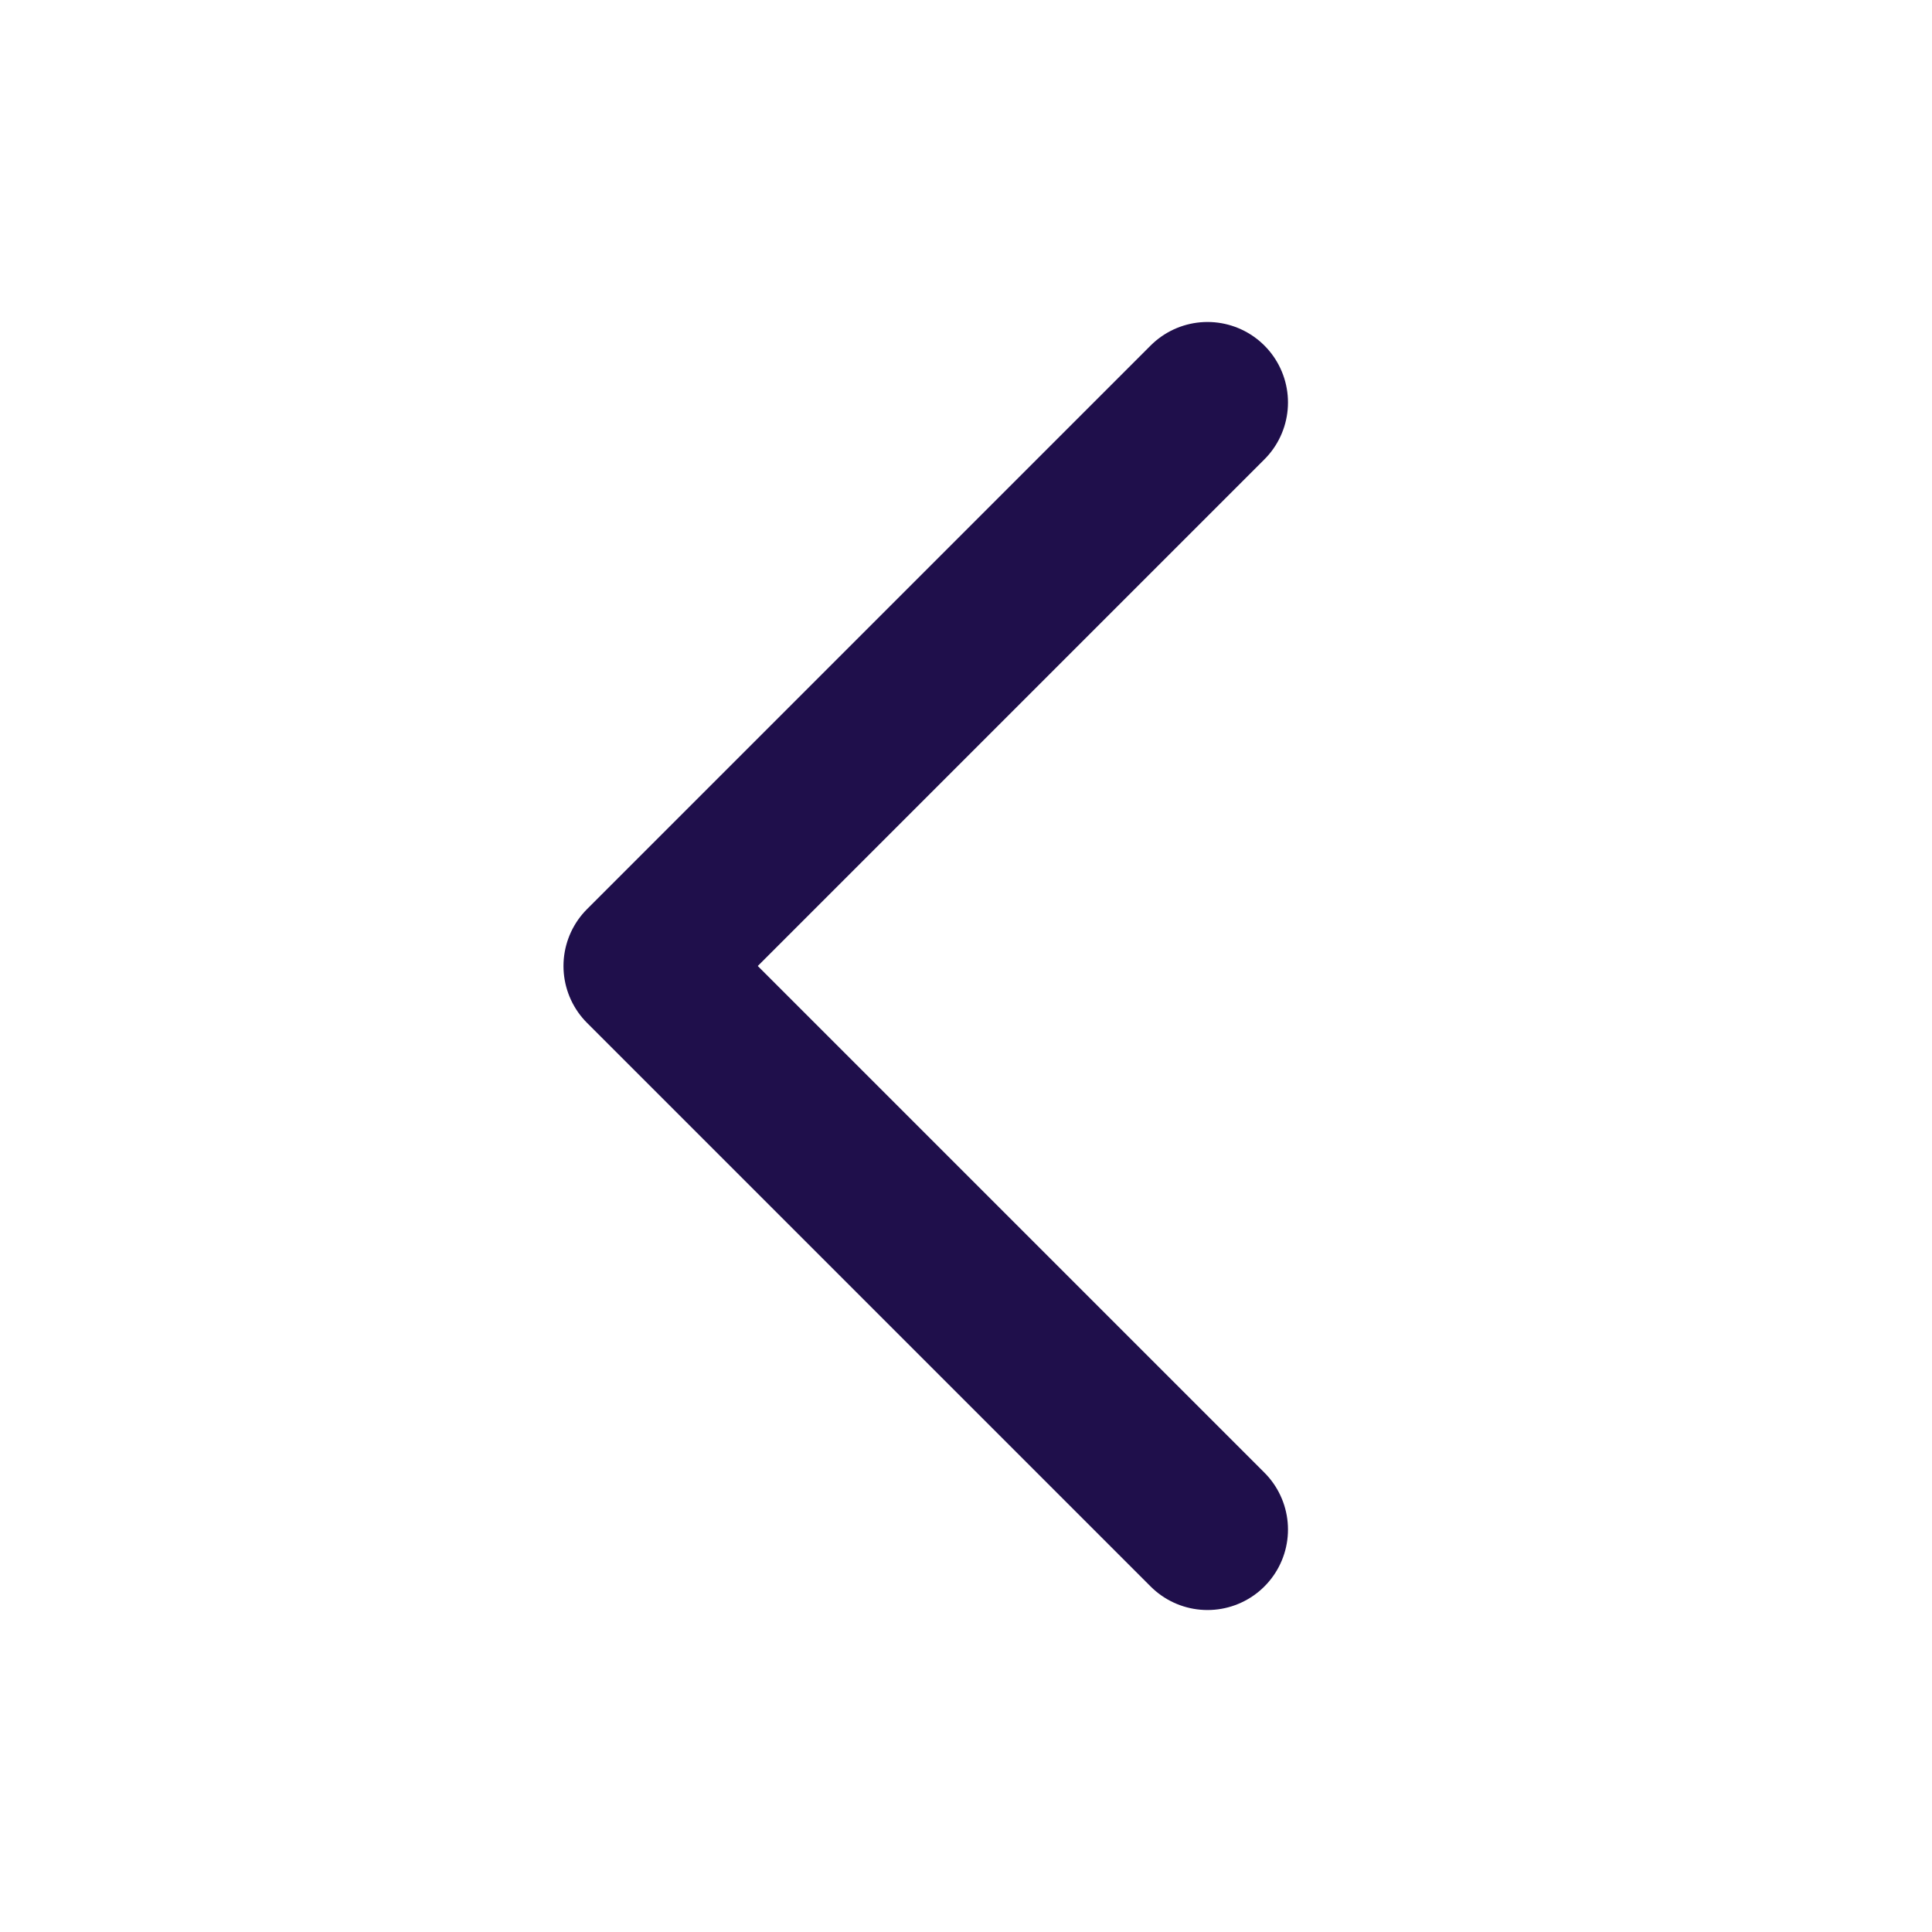 <svg width="16" height="16" viewBox="0 0 16 16" fill="none" xmlns="http://www.w3.org/2000/svg">
<path d="M10 3.333L5.333 8L10 12.667" stroke="#1f0f4b" stroke-width="1.333" stroke-linecap="round" stroke-linejoin="round"/>
</svg>
